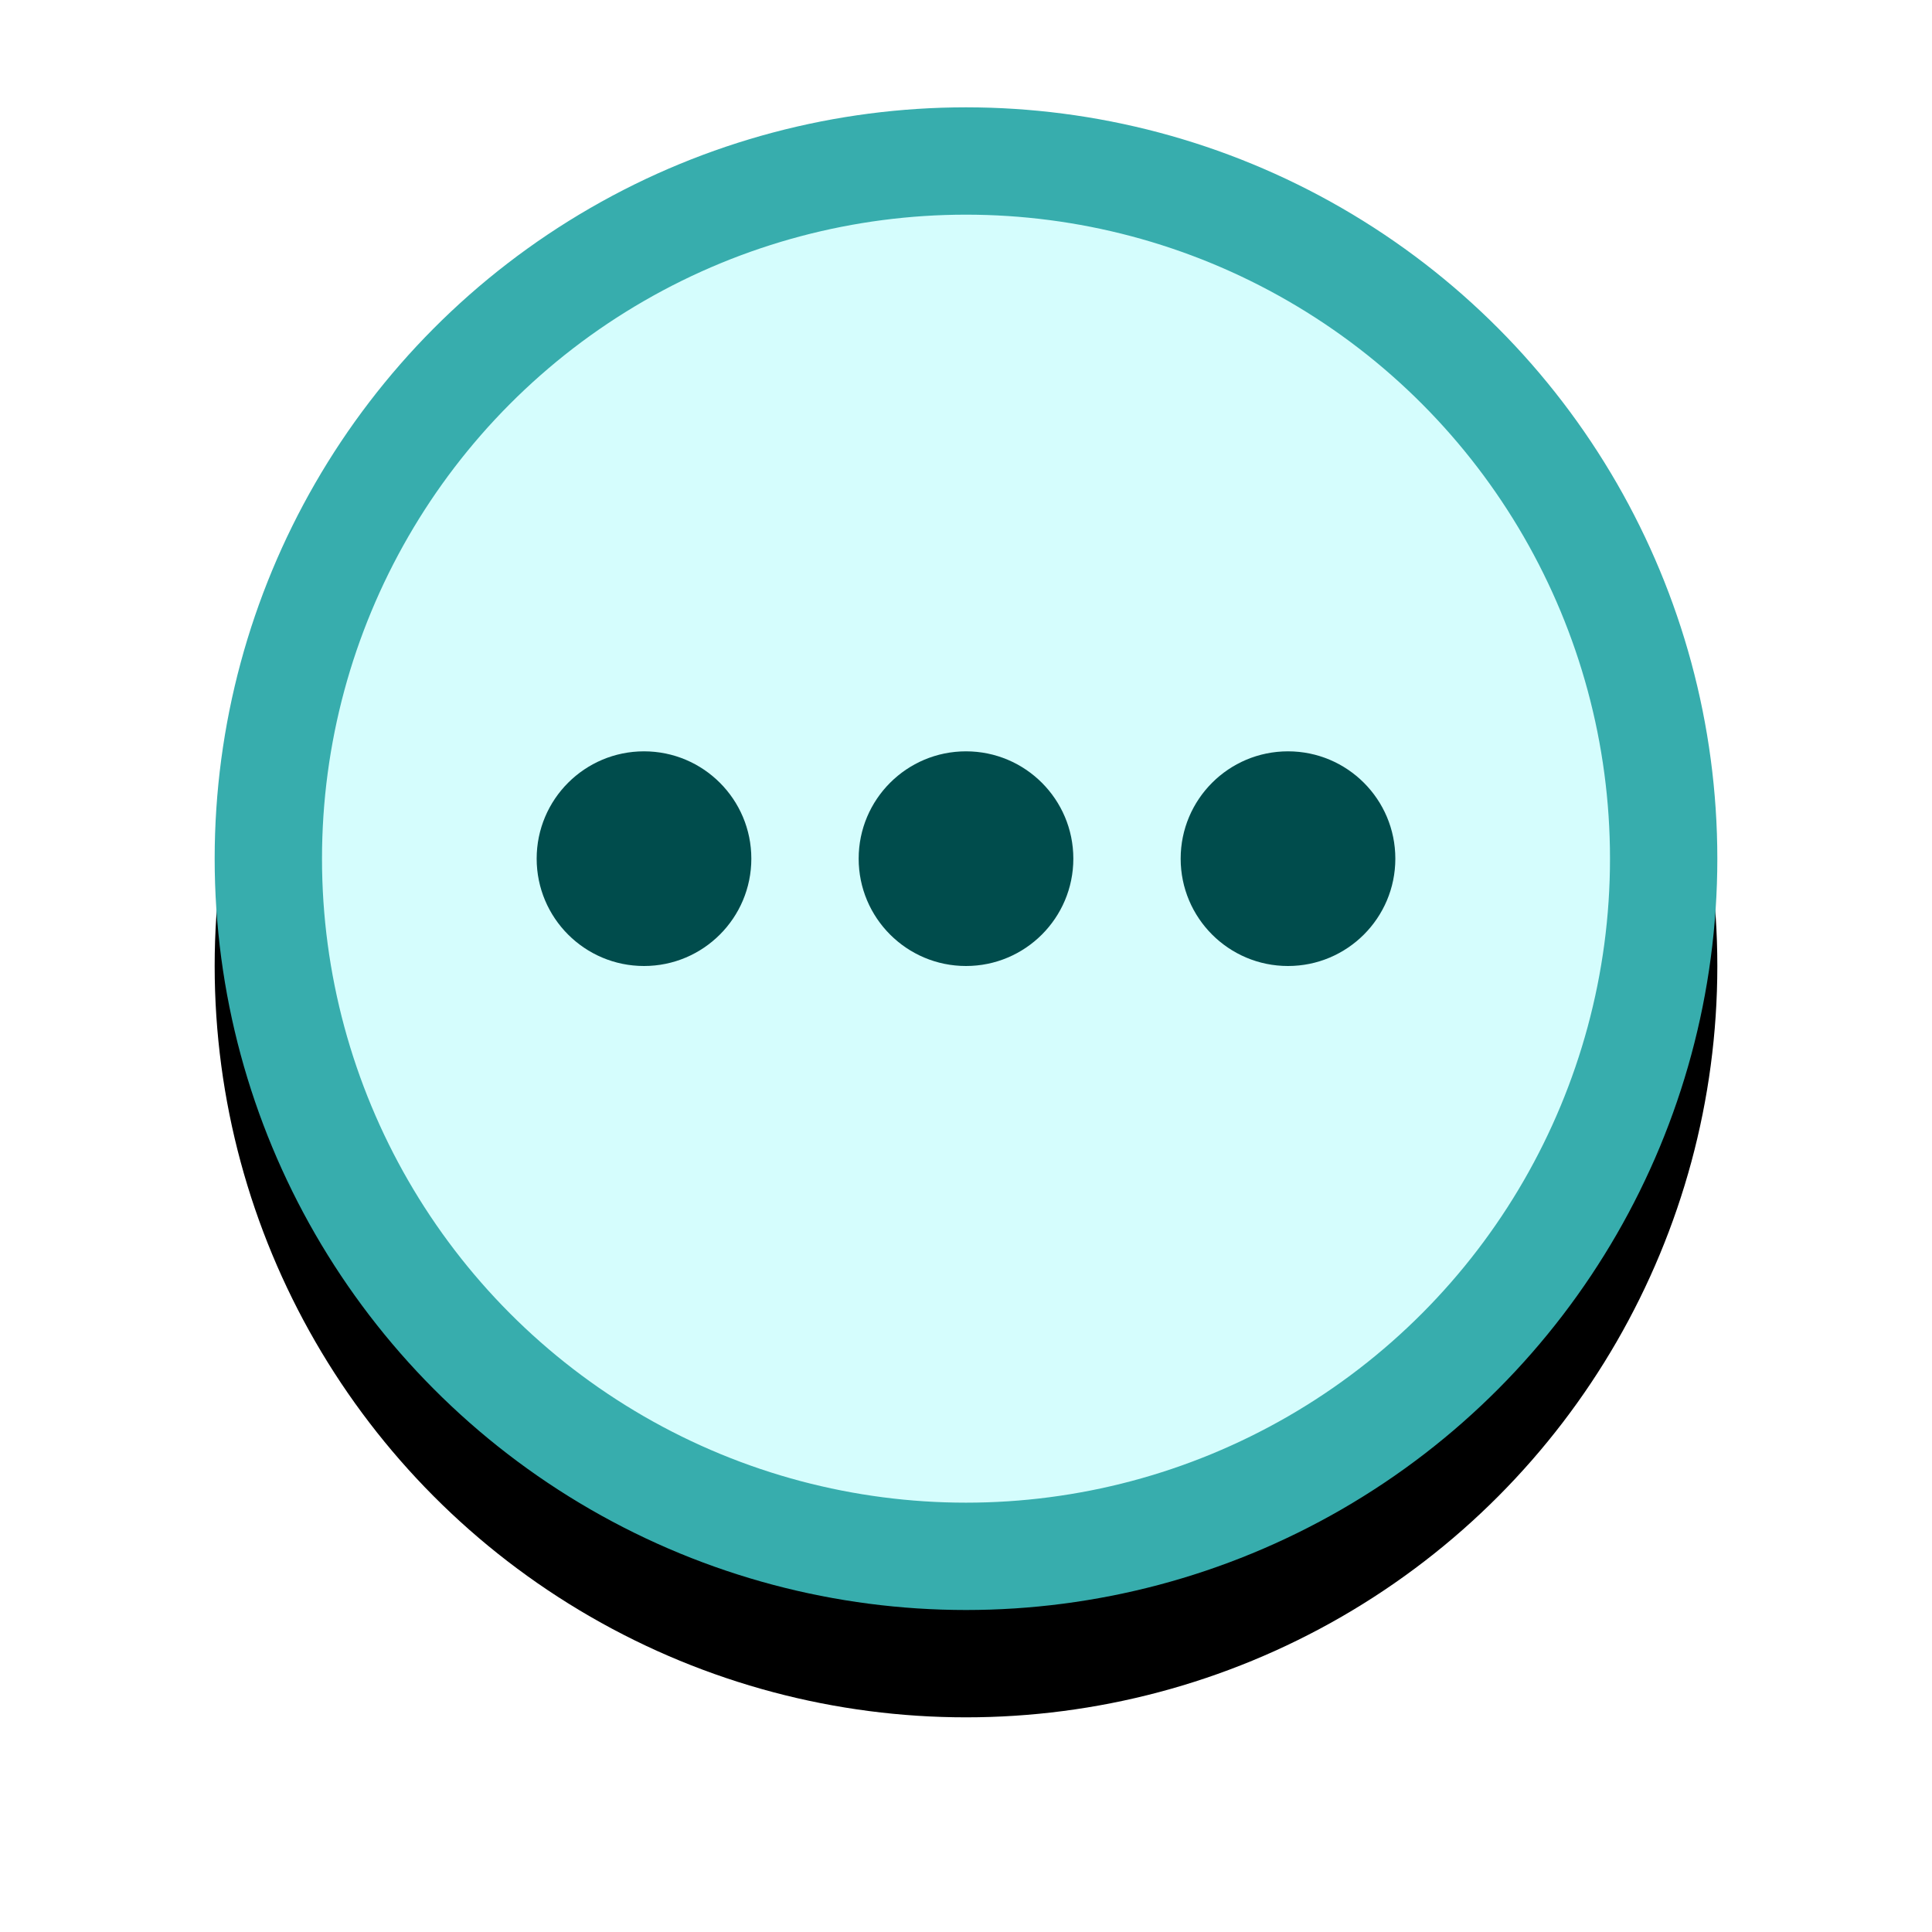 <?xml version="1.0" encoding="UTF-8"?>
<svg width="36px" height="36px" viewBox="0 0 36 36" version="1.1" xmlns="http://www.w3.org/2000/svg" xmlns:xlink="http://www.w3.org/1999/xlink">
    <title>icon-expand-steps-hover</title>
    <defs>
        <circle id="path-1" cx="14" cy="14" r="14"></circle>
        <filter x="-25.0%" y="-17.9%" width="150.0%" height="150.0%" filterUnits="objectBoundingBox" id="filter-2">
            <feOffset dx="0" dy="2" in="SourceAlpha" result="shadowOffsetOuter1"></feOffset>
            <feGaussianBlur stdDeviation="2" in="shadowOffsetOuter1" result="shadowBlurOuter1"></feGaussianBlur>
            <feComposite in="shadowBlurOuter1" in2="SourceAlpha" operator="out" result="shadowBlurOuter1"></feComposite>
            <feColorMatrix values="0 0 0 0 0   0 0 0 0 0   0 0 0 0 0  0 0 0 0.119 0" type="matrix" in="shadowBlurOuter1"></feColorMatrix>
        </filter>
    </defs>
    <g id="Page-1-Icons" stroke="none" stroke-width="1" fill="none" fill-rule="evenodd">
        <g id="PECOS-2.0-Icons-Overview-v23" transform="translate(-2447, -1010)">
            <g id="STATUS-TRACKER-ICONS" transform="translate(2438, 809)">
                <g id="icon-expand-steps-hover" transform="translate(13, 203)">
                    <g id="Oval">
                        <use fill="black" fill-opacity="1" filter="url(#filter-2)" xlink:href="#path-1"></use>
                        <circle stroke="#37ADAD" stroke-width="2" stroke-linejoin="square" fill="#D5FDFD" fill-rule="evenodd" cx="14" cy="14" r="13"></circle>
                    </g>
                    <circle id="dot" fill="#004C4C" cx="14" cy="14" r="2"></circle>
                    <circle id="dot" fill="#004C4C" cx="20" cy="14" r="2"></circle>
                    <circle id="dot" fill="#004C4C" cx="8" cy="14" r="2"></circle>
                </g>
            </g>
        </g>
    </g>
</svg>